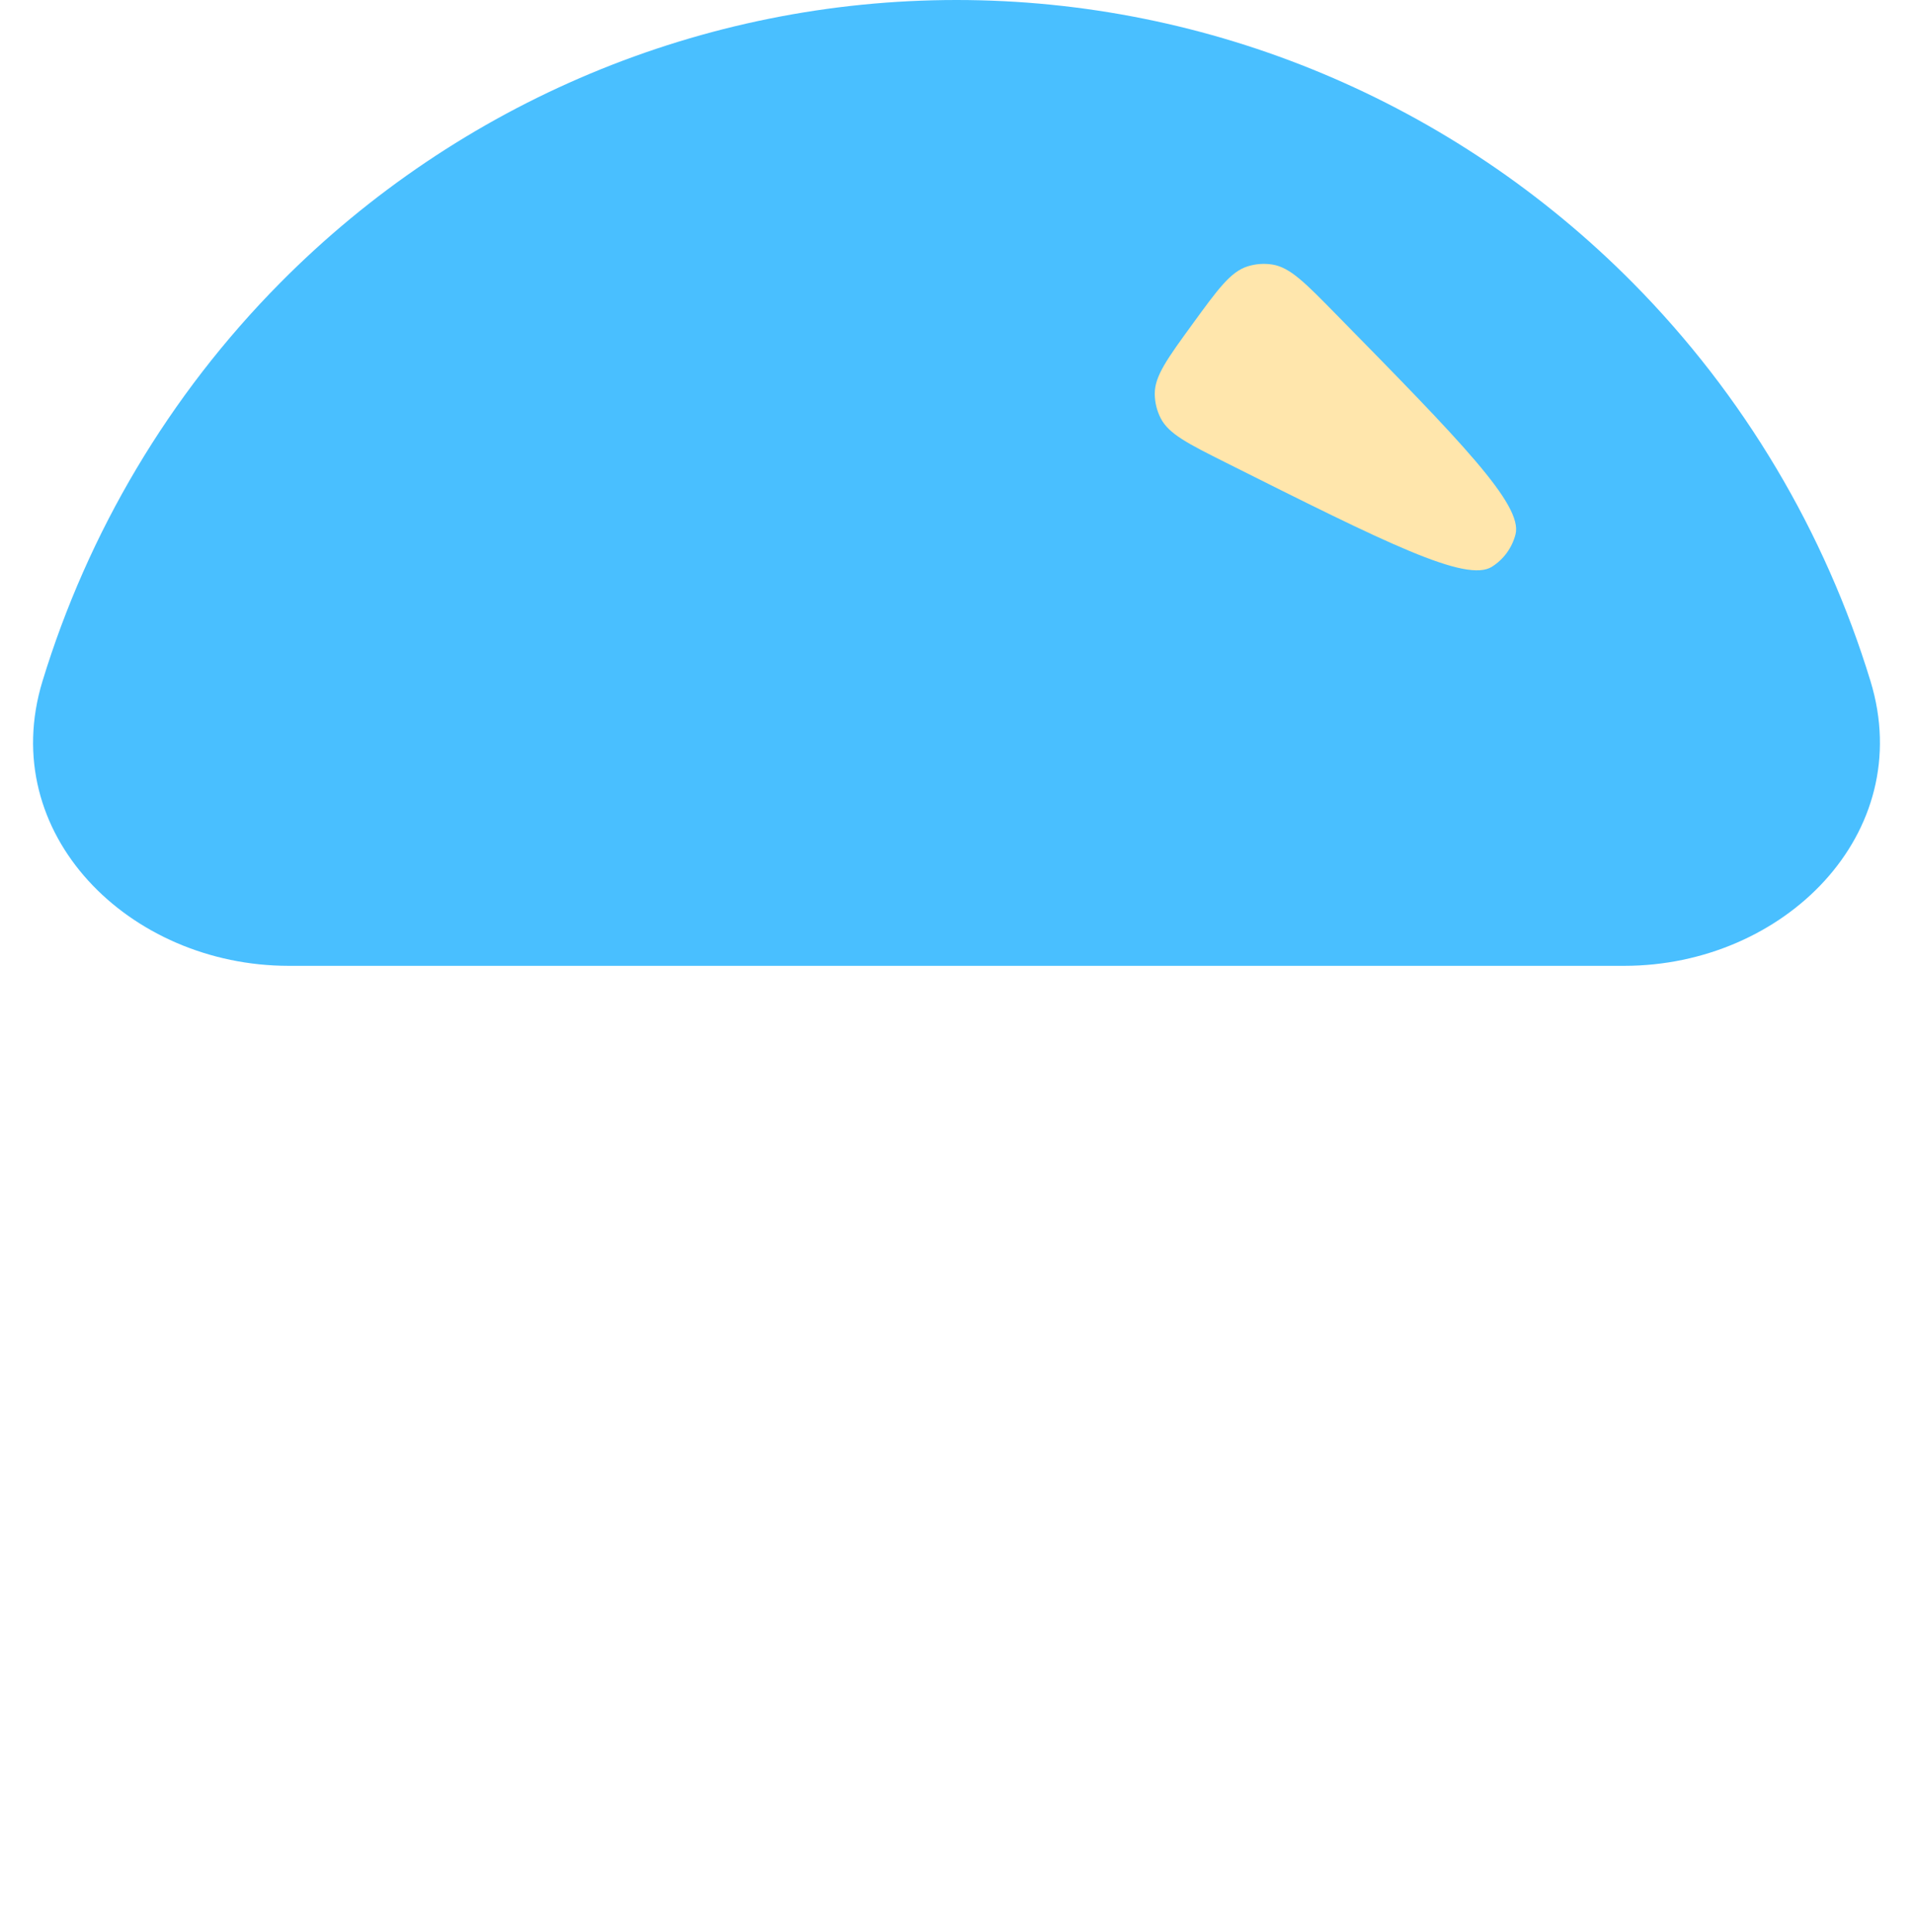 <svg width="106" height="107" viewBox="0 0 106 107" fill="none" xmlns="http://www.w3.org/2000/svg">
<path d="M90 53.5C98.837 53.5 106.228 46.184 103.646 37.733C101.125 29.48 96.637 21.889 90.477 15.67C80.537 5.637 67.056 1.07125e-06 53 0C38.944 -1.07125e-06 25.463 5.637 15.523 15.67C9.363 21.889 4.875 29.48 2.354 37.733C-0.228 46.184 7.163 53.5 16 53.5L53 53.5H90Z" fill="#49BFFF"/>
<path d="M73.984 17.361C80.924 24.427 84.395 27.961 83.975 29.6C83.784 30.343 83.317 30.984 82.669 31.393C81.238 32.296 76.81 30.077 67.954 25.64C65.825 24.574 64.761 24.041 64.313 23.164C64.1 22.746 63.987 22.283 63.985 21.814C63.98 20.829 64.681 19.867 66.083 17.942C67.484 16.017 68.185 15.055 69.124 14.757C69.571 14.615 70.046 14.58 70.51 14.655C71.481 14.812 72.316 15.662 73.984 17.361Z" fill="#FFE6AC"/>
</svg>
